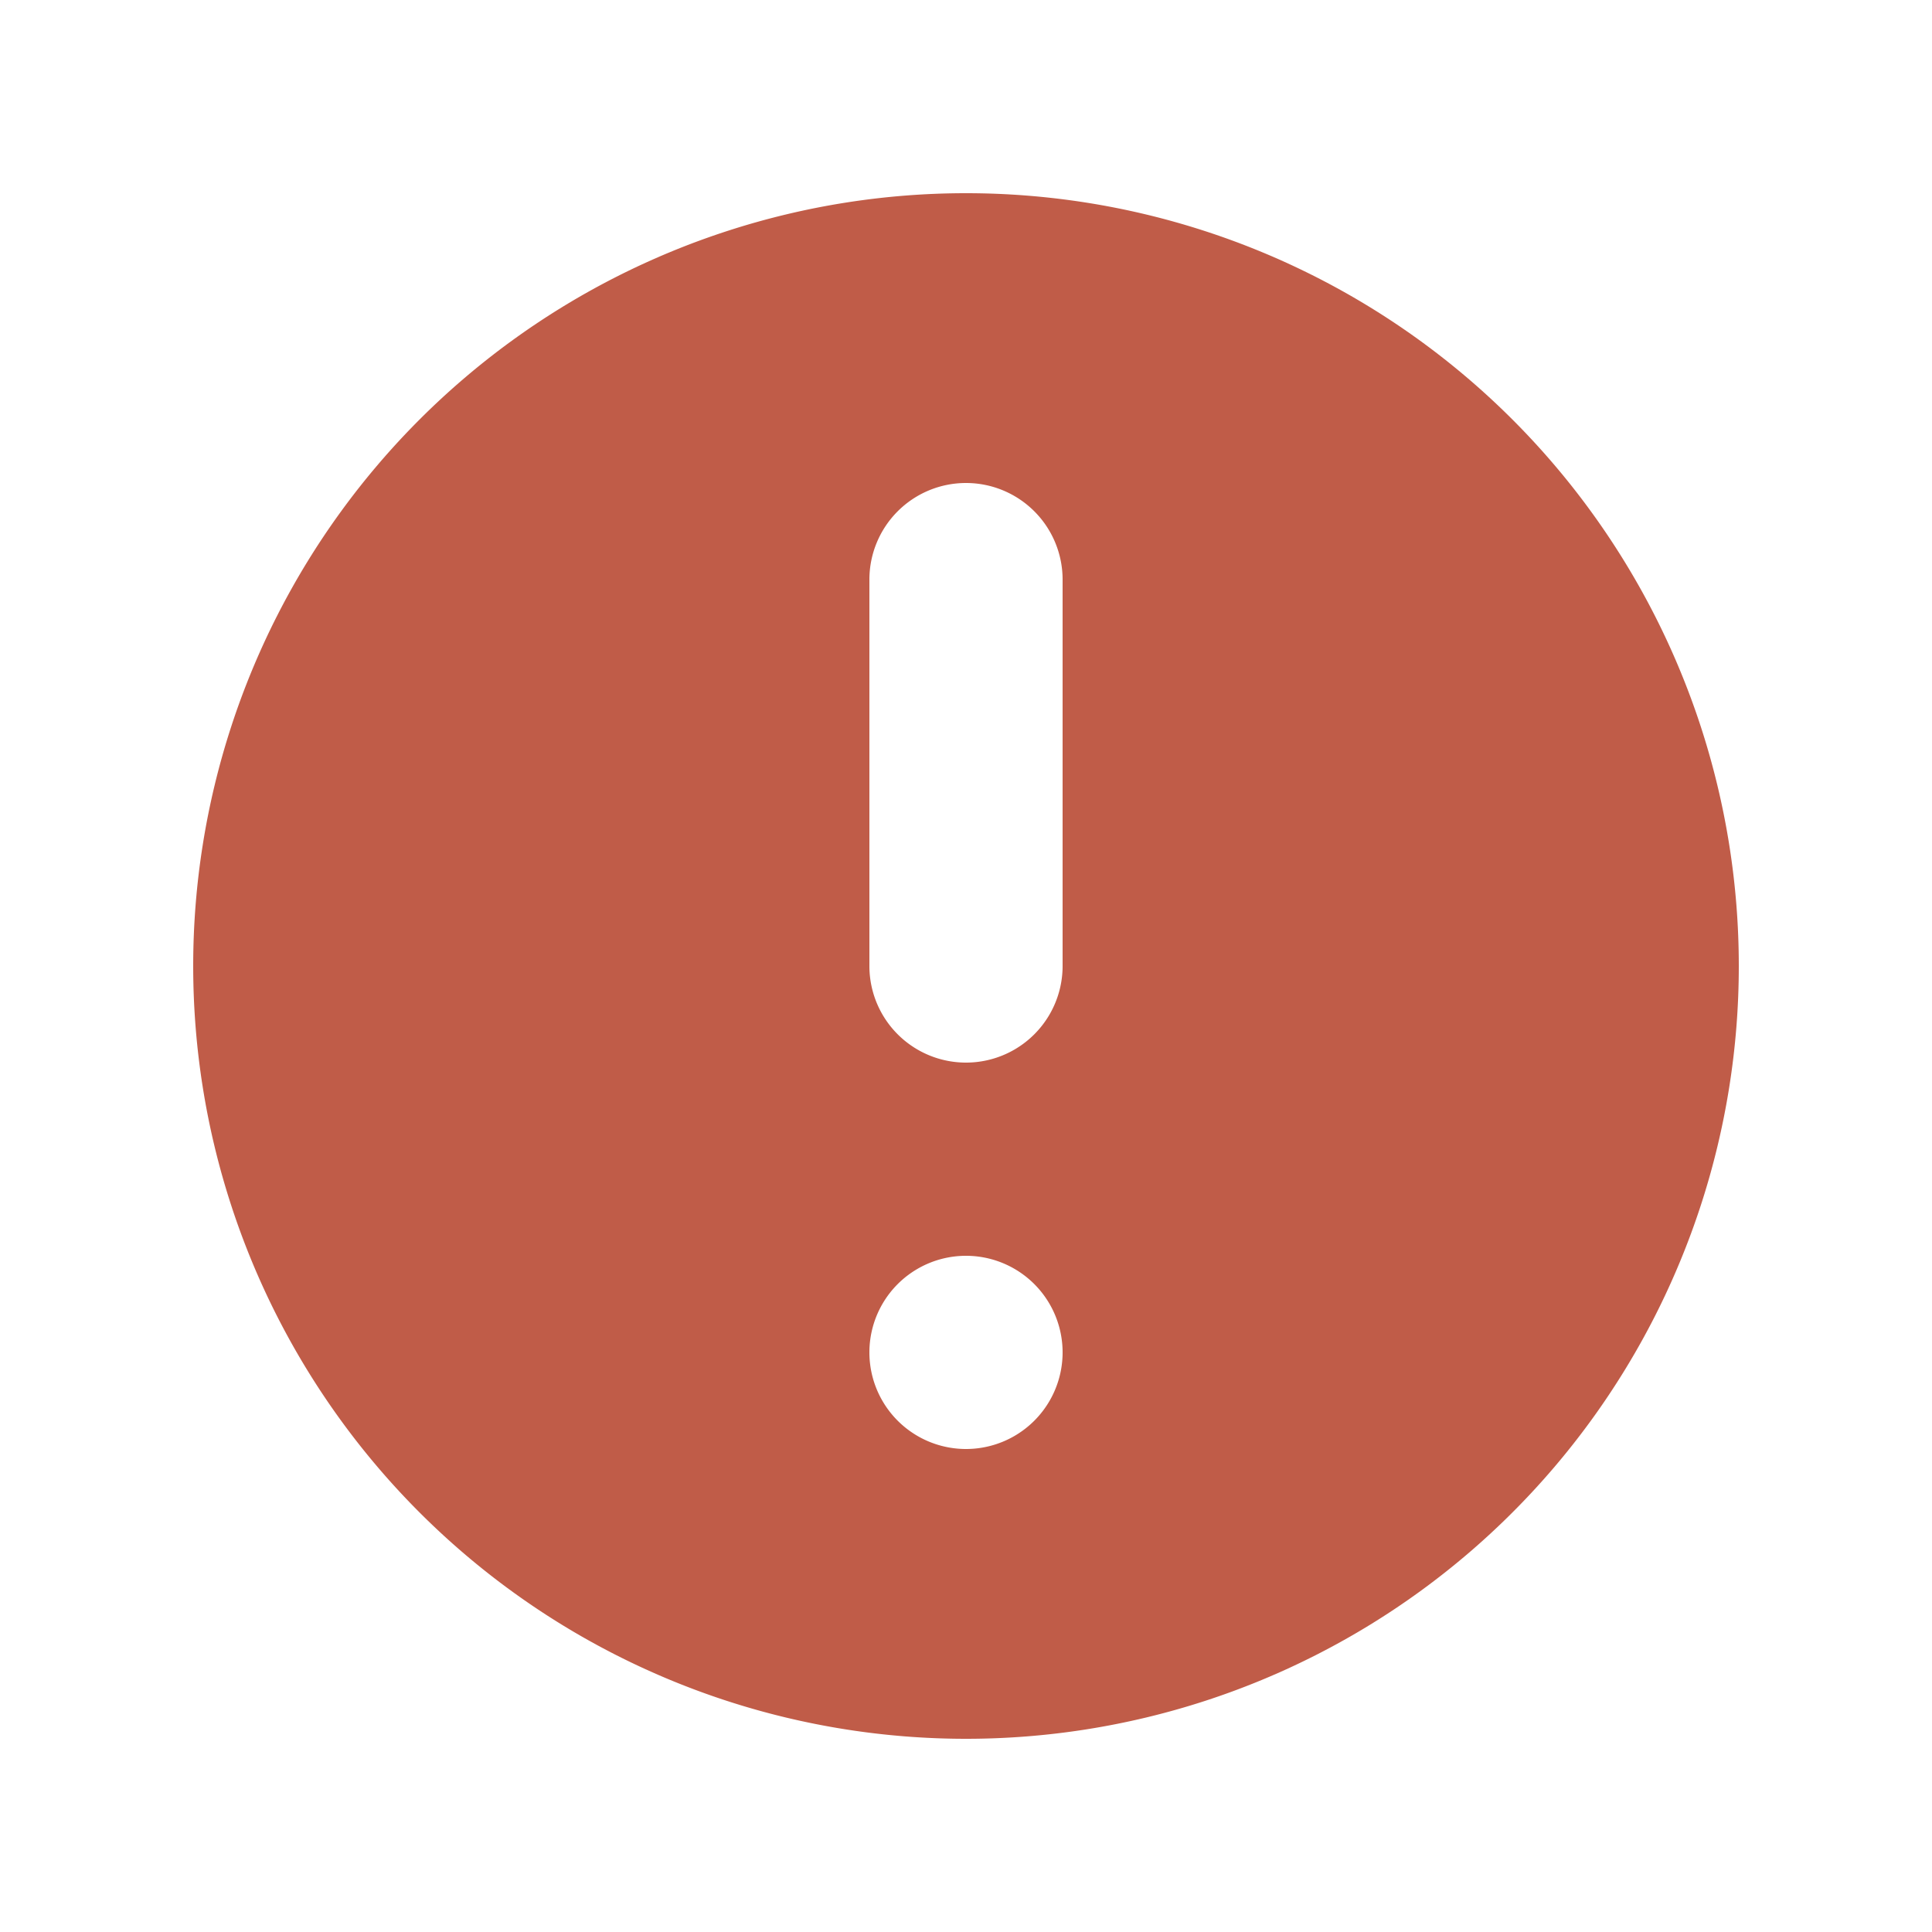 <svg xmlns="http://www.w3.org/2000/svg" viewBox="0 0 20 20" fill="#c05c48" aria-hidden="true" class="w-4 h-4 grow-0 shrink-0 basis-4"><path fill-rule="evenodd" d="M18 10a8 8 0 11-16 0 8 8 0 0116 0zm-7 4a1 1 0 11-2 0 1 1 0 012 0zm-1-9a1 1 0 00-1 1v4a1 1 0 102 0V6a1 1 0 00-1-1z" clip-rule="evenodd"></path></svg>

